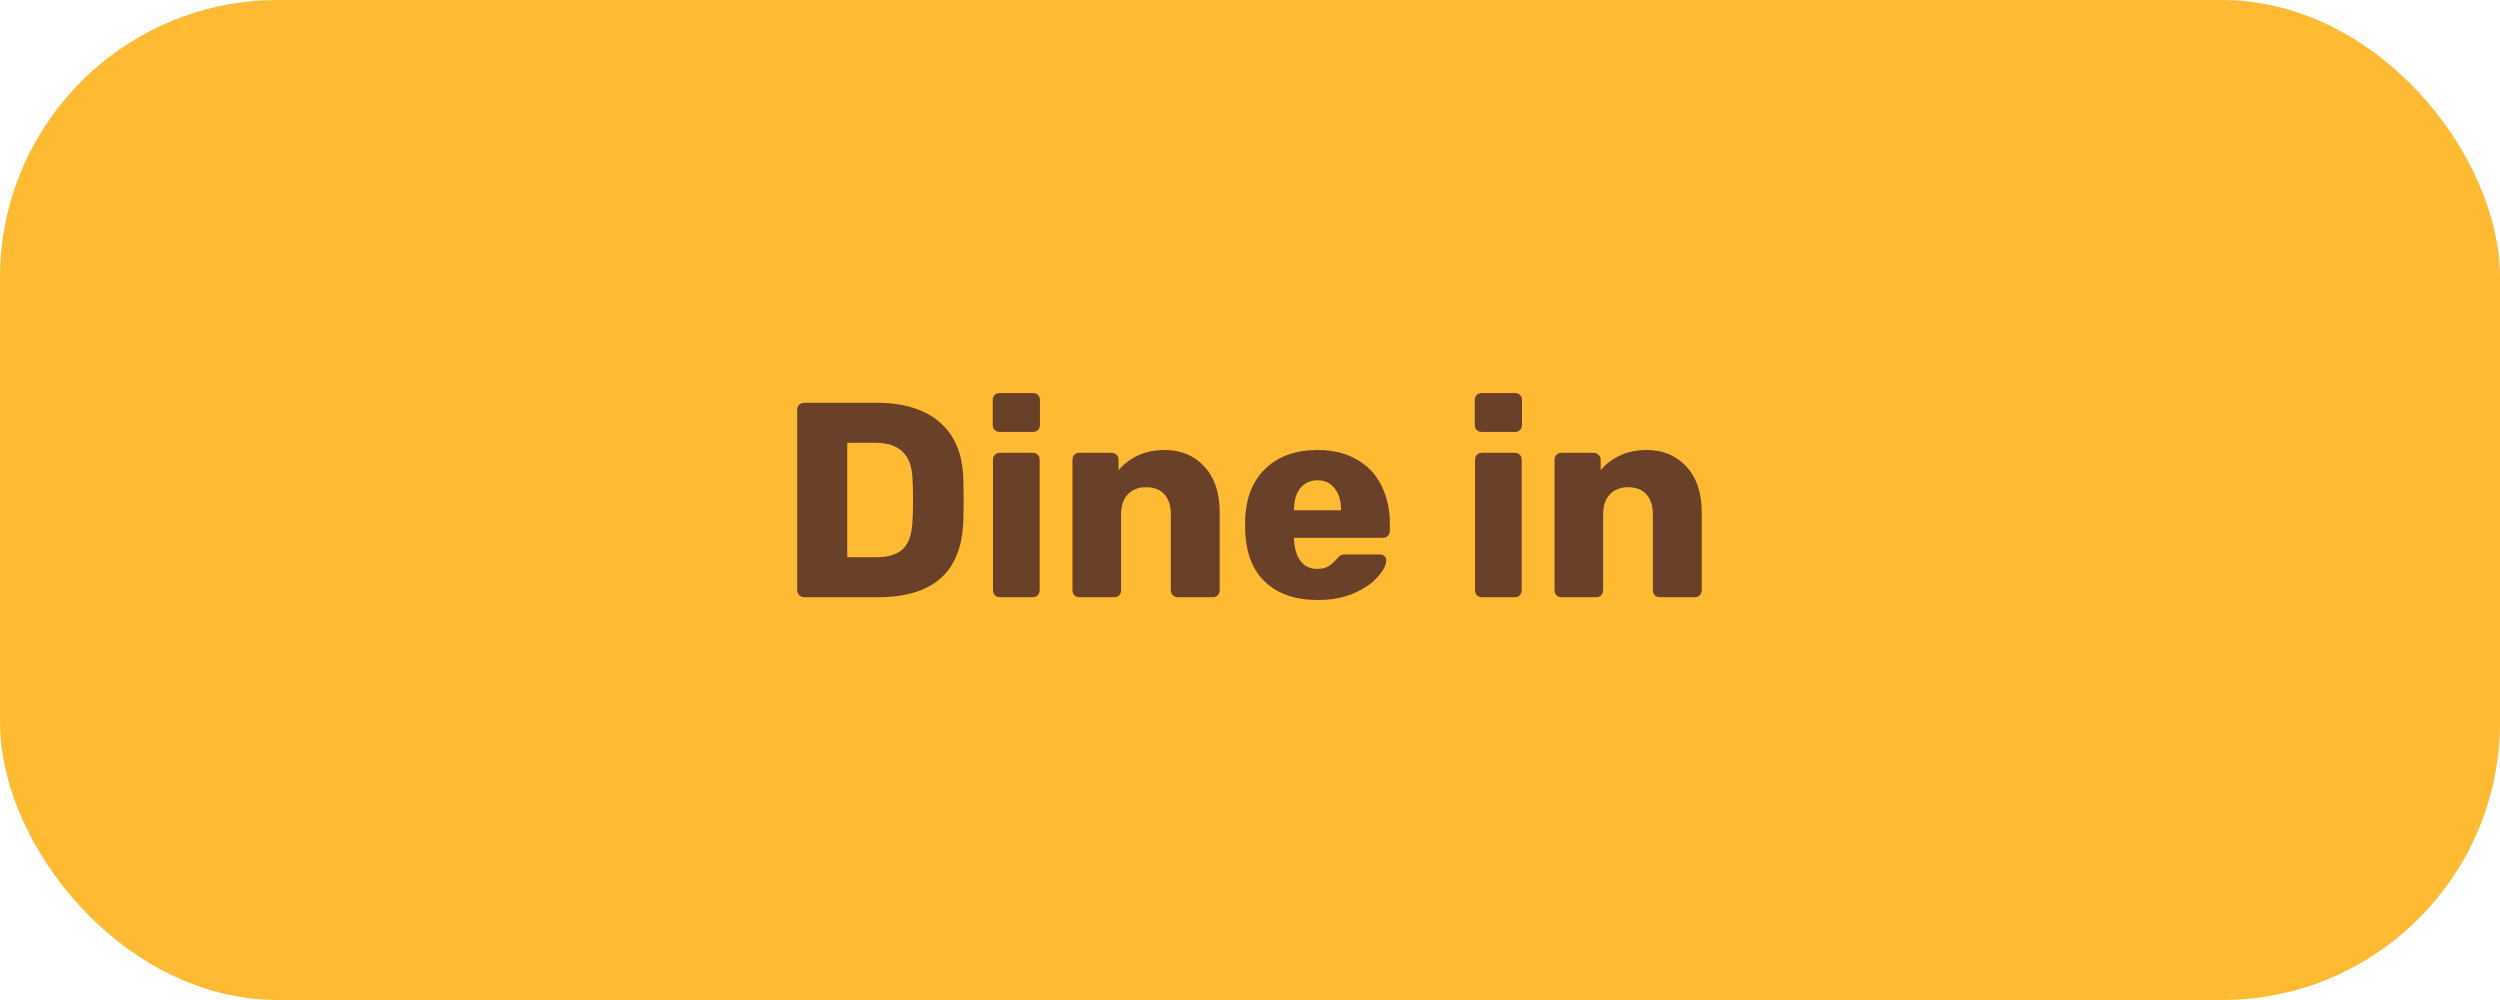 <svg width="180" height="72" viewBox="0 0 180 72" fill="none" xmlns="http://www.w3.org/2000/svg">
<rect width="180" height="72" rx="20" fill="#FFBA33"/>
<path d="M57.9 43C57.767 43 57.647 42.953 57.54 42.86C57.447 42.753 57.4 42.633 57.4 42.5V29.5C57.4 29.353 57.447 29.233 57.54 29.14C57.647 29.047 57.767 29 57.9 29H63.1C65.06 29 66.58 29.467 67.66 30.4C68.74 31.333 69.307 32.687 69.36 34.46C69.373 34.847 69.38 35.36 69.38 36C69.38 36.64 69.373 37.147 69.36 37.52C69.293 39.373 68.74 40.753 67.7 41.66C66.673 42.553 65.173 43 63.2 43H57.9ZM63.1 40.12C63.98 40.12 64.627 39.913 65.04 39.5C65.453 39.073 65.673 38.4 65.7 37.48C65.727 37.093 65.74 36.593 65.74 35.98C65.74 35.367 65.727 34.873 65.7 34.5C65.673 33.607 65.433 32.947 64.98 32.52C64.54 32.093 63.88 31.88 63 31.88H61V40.12H63.1ZM71.976 31.1C71.83 31.1 71.71 31.053 71.616 30.96C71.523 30.867 71.476 30.747 71.476 30.6V28.8C71.476 28.653 71.523 28.533 71.616 28.44C71.71 28.347 71.83 28.3 71.976 28.3H74.376C74.523 28.3 74.643 28.347 74.736 28.44C74.83 28.533 74.876 28.653 74.876 28.8V30.6C74.876 30.747 74.83 30.867 74.736 30.96C74.643 31.053 74.523 31.1 74.376 31.1H71.976ZM71.996 43C71.85 43 71.73 42.953 71.636 42.86C71.543 42.767 71.496 42.647 71.496 42.5V33.1C71.496 32.953 71.543 32.833 71.636 32.74C71.73 32.647 71.85 32.6 71.996 32.6H74.356C74.503 32.6 74.623 32.647 74.716 32.74C74.81 32.833 74.856 32.953 74.856 33.1V42.5C74.856 42.633 74.81 42.753 74.716 42.86C74.623 42.953 74.503 43 74.356 43H71.996ZM77.719 43C77.572 43 77.452 42.953 77.359 42.86C77.266 42.767 77.219 42.647 77.219 42.5V33.1C77.219 32.953 77.266 32.833 77.359 32.74C77.452 32.647 77.572 32.6 77.719 32.6H80.019C80.166 32.6 80.286 32.647 80.379 32.74C80.486 32.833 80.539 32.953 80.539 33.1V33.86C80.899 33.42 81.359 33.067 81.919 32.8C82.492 32.533 83.139 32.4 83.859 32.4C85.032 32.4 85.986 32.8 86.719 33.6C87.452 34.387 87.819 35.493 87.819 36.92V42.5C87.819 42.633 87.772 42.753 87.679 42.86C87.586 42.953 87.466 43 87.319 43H84.799C84.666 43 84.546 42.953 84.439 42.86C84.346 42.753 84.299 42.633 84.299 42.5V37.04C84.299 36.413 84.146 35.933 83.839 35.6C83.532 35.253 83.092 35.08 82.519 35.08C81.959 35.08 81.519 35.253 81.199 35.6C80.879 35.933 80.719 36.413 80.719 37.04V42.5C80.719 42.633 80.672 42.753 80.579 42.86C80.486 42.953 80.366 43 80.219 43H77.719ZM94.871 43.2C93.271 43.2 92.011 42.767 91.091 41.9C90.171 41.033 89.691 39.773 89.651 38.12V37.42C89.704 35.847 90.191 34.62 91.111 33.74C92.044 32.847 93.291 32.4 94.851 32.4C95.984 32.4 96.937 32.633 97.711 33.1C98.497 33.553 99.084 34.18 99.471 34.98C99.871 35.78 100.071 36.7 100.071 37.74V38.22C100.071 38.353 100.024 38.473 99.931 38.58C99.837 38.673 99.717 38.72 99.571 38.72H93.171V38.86C93.197 39.487 93.351 39.993 93.631 40.38C93.911 40.767 94.317 40.96 94.851 40.96C95.184 40.96 95.457 40.893 95.671 40.76C95.884 40.613 96.077 40.44 96.251 40.24C96.371 40.093 96.464 40.007 96.531 39.98C96.611 39.94 96.731 39.92 96.891 39.92H99.371C99.491 39.92 99.591 39.96 99.671 40.04C99.764 40.107 99.811 40.2 99.811 40.32C99.811 40.667 99.611 41.067 99.211 41.52C98.824 41.973 98.257 42.367 97.511 42.7C96.764 43.033 95.884 43.2 94.871 43.2ZM96.551 36.74V36.7C96.551 36.047 96.397 35.533 96.091 35.16C95.797 34.773 95.384 34.58 94.851 34.58C94.331 34.58 93.917 34.773 93.611 35.16C93.317 35.533 93.171 36.047 93.171 36.7V36.74H96.551ZM106.683 31.1C106.537 31.1 106.417 31.053 106.323 30.96C106.23 30.867 106.183 30.747 106.183 30.6V28.8C106.183 28.653 106.23 28.533 106.323 28.44C106.417 28.347 106.537 28.3 106.683 28.3H109.083C109.23 28.3 109.35 28.347 109.443 28.44C109.537 28.533 109.583 28.653 109.583 28.8V30.6C109.583 30.747 109.537 30.867 109.443 30.96C109.35 31.053 109.23 31.1 109.083 31.1H106.683ZM106.703 43C106.557 43 106.437 42.953 106.343 42.86C106.25 42.767 106.203 42.647 106.203 42.5V33.1C106.203 32.953 106.25 32.833 106.343 32.74C106.437 32.647 106.557 32.6 106.703 32.6H109.063C109.21 32.6 109.33 32.647 109.423 32.74C109.517 32.833 109.563 32.953 109.563 33.1V42.5C109.563 42.633 109.517 42.753 109.423 42.86C109.33 42.953 109.21 43 109.063 43H106.703ZM112.426 43C112.279 43 112.159 42.953 112.066 42.86C111.973 42.767 111.926 42.647 111.926 42.5V33.1C111.926 32.953 111.973 32.833 112.066 32.74C112.159 32.647 112.279 32.6 112.426 32.6H114.726C114.873 32.6 114.993 32.647 115.086 32.74C115.193 32.833 115.246 32.953 115.246 33.1V33.86C115.606 33.42 116.066 33.067 116.626 32.8C117.199 32.533 117.846 32.4 118.566 32.4C119.739 32.4 120.693 32.8 121.426 33.6C122.159 34.387 122.526 35.493 122.526 36.92V42.5C122.526 42.633 122.479 42.753 122.386 42.86C122.293 42.953 122.173 43 122.026 43H119.506C119.373 43 119.253 42.953 119.146 42.86C119.053 42.753 119.006 42.633 119.006 42.5V37.04C119.006 36.413 118.853 35.933 118.546 35.6C118.239 35.253 117.799 35.08 117.226 35.08C116.666 35.08 116.226 35.253 115.906 35.6C115.586 35.933 115.426 36.413 115.426 37.04V42.5C115.426 42.633 115.379 42.753 115.286 42.86C115.193 42.953 115.073 43 114.926 43H112.426Z" fill="#6A4029"/>
</svg>

